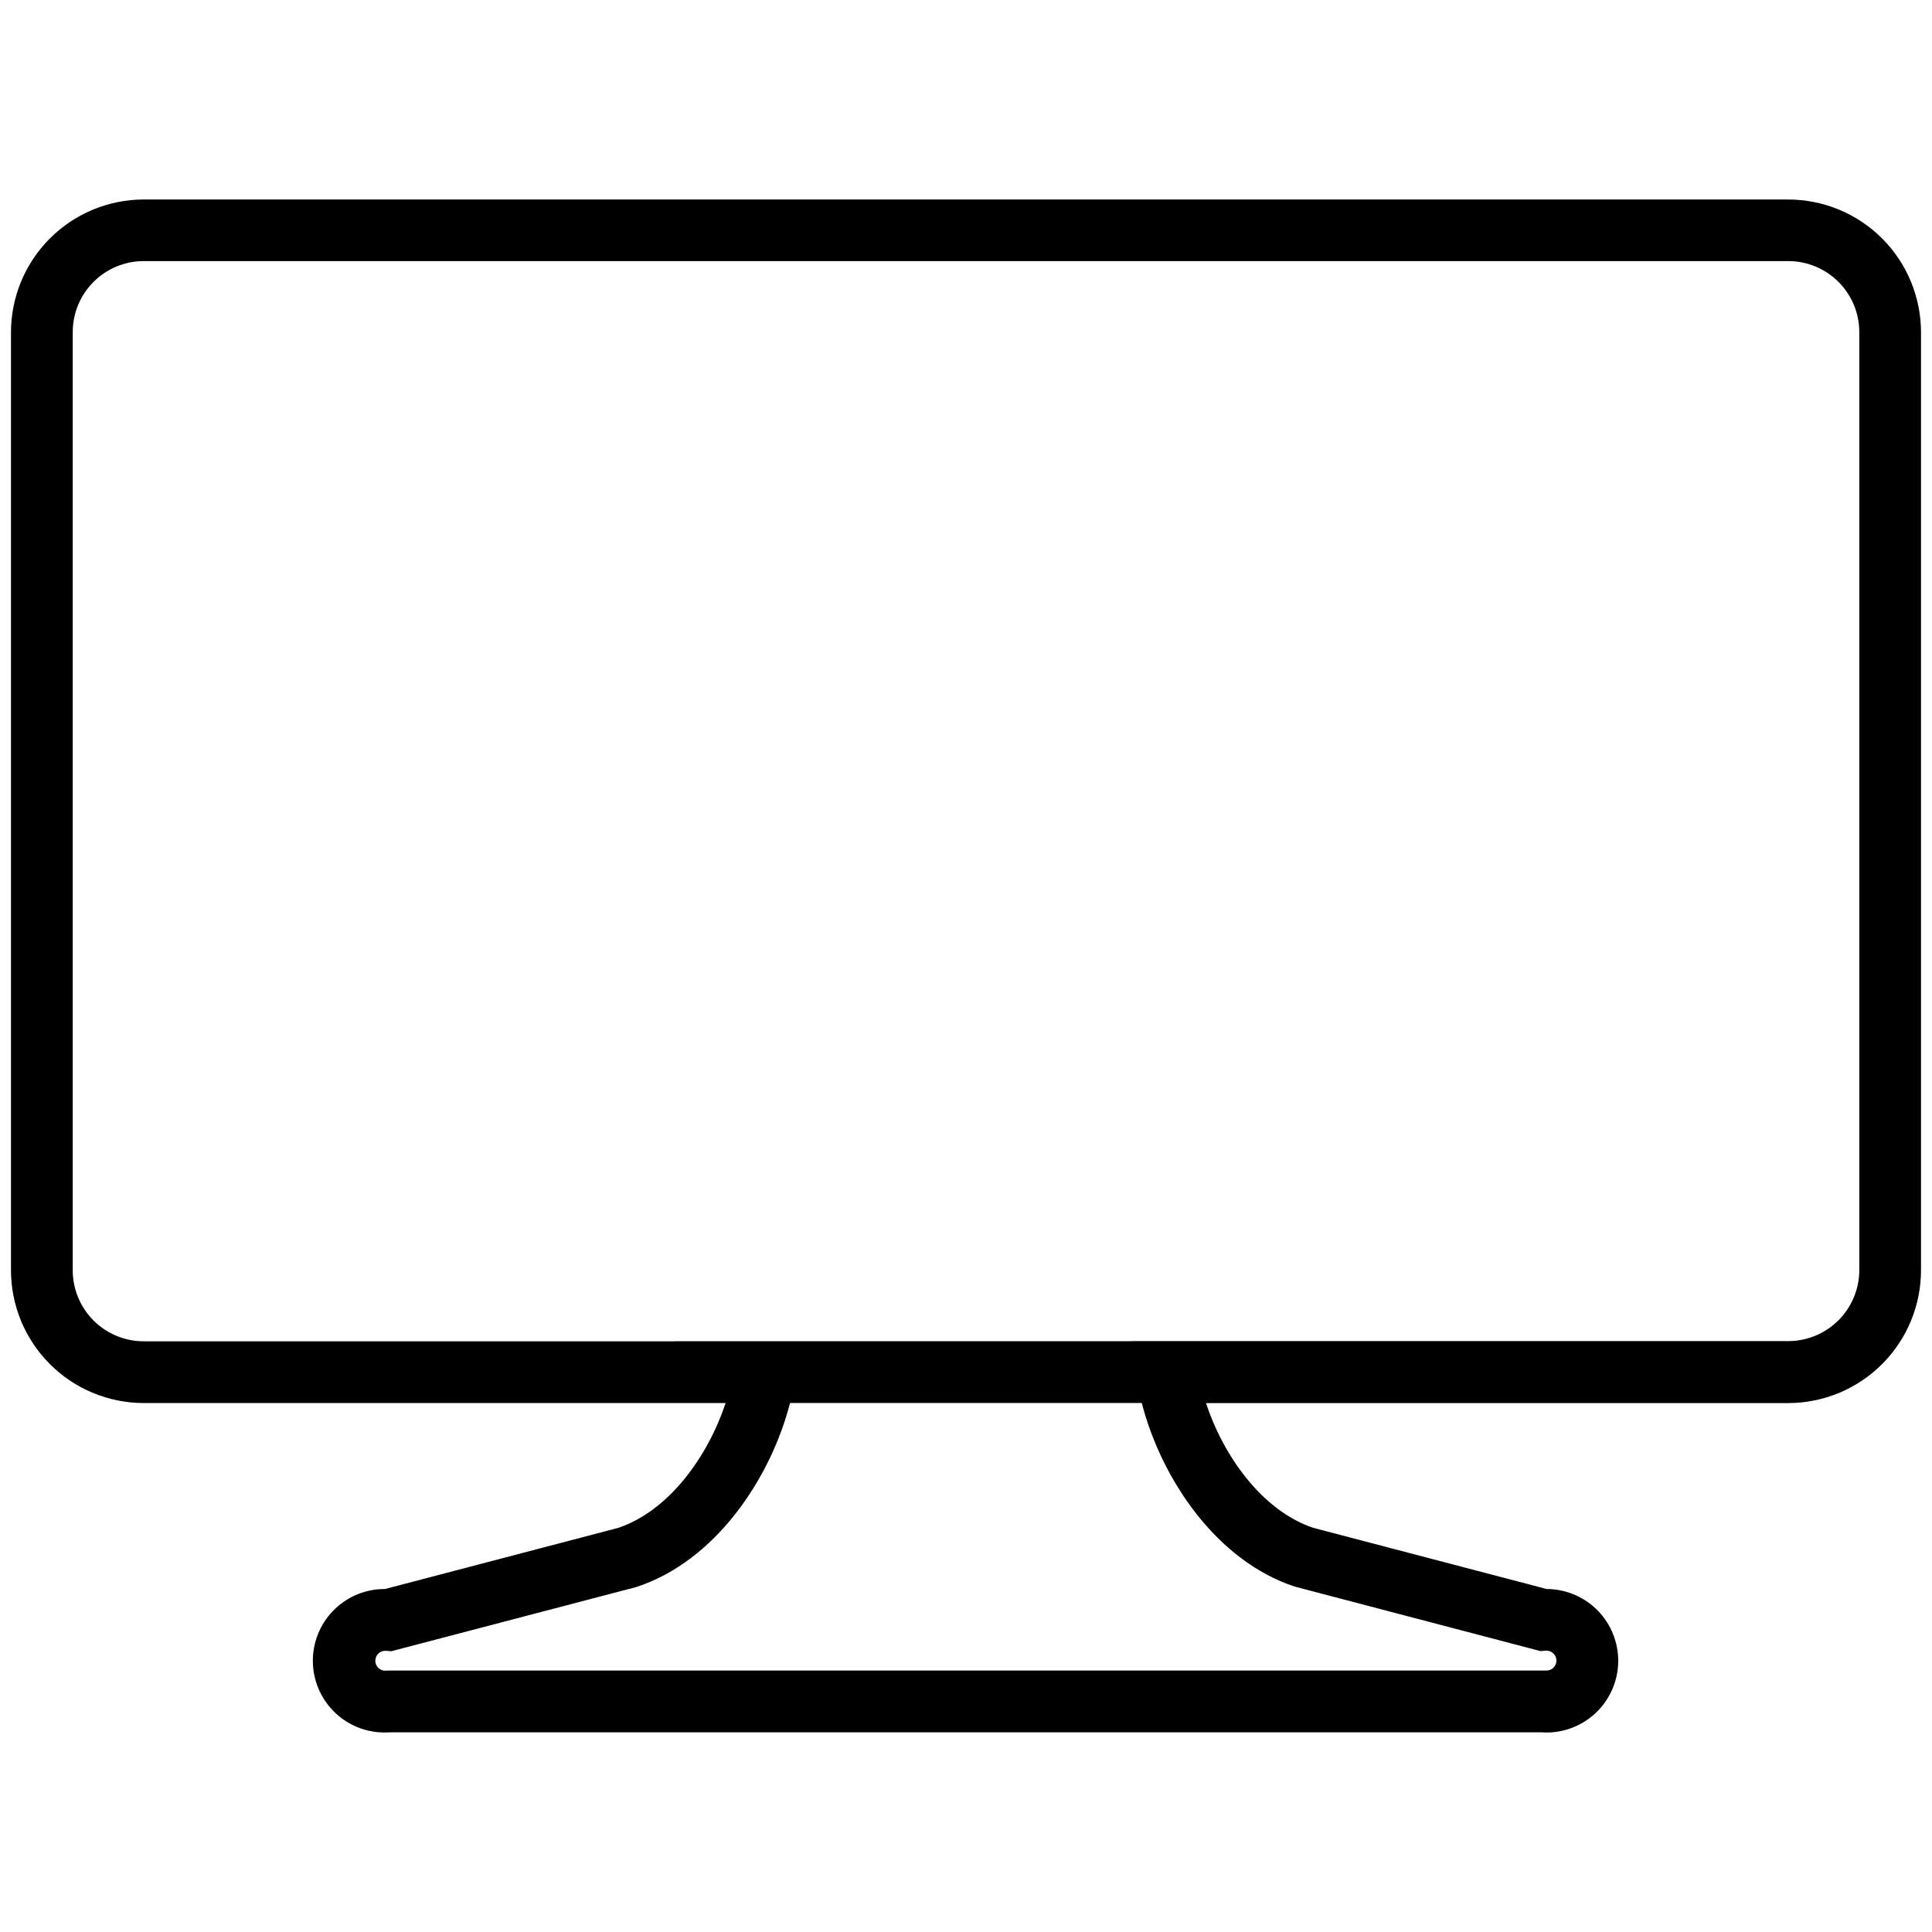 <svg version="0.0" viewBox="0 0 1000 1000" xmlns="http://www.w3.org/2000/svg">
 <style/>
 <path d="m74.392 103.26c-18.216 0.021-35.681 7.268-48.562 20.149-12.881 12.881-20.126 30.344-20.147 48.56v485.54c0.021 18.216 7.266 35.681 20.147 48.562 12.881 12.881 30.346 20.127 48.562 20.149h301.19c-9.14 27.486-29.096 55.622-55.514 64.586l-120.79 31.664c-9.639-0.054-18.921 3.641-25.886 10.305-6.966 6.664-11.067 15.774-11.437 25.406-0.37 9.633 3.019 19.032 9.452 26.211s15.406 11.577 25.02 12.263c1.747 0.118 3.498 0.118 5.245 0h596.52c0.771 0.067 1.528 0.066 2.285 0.066l0.014 0.03c9.586-0.011 18.797-3.729 25.706-10.375 6.909-6.645 10.979-15.707 11.361-25.286 0.383-9.578-2.954-18.932-9.31-26.108-6.357-7.176-15.243-11.616-24.798-12.391-0.96-0.122-1.933-0.122-2.893-0.122l-120.82-31.664c-26.486-8.923-46.427-37.072-55.526-64.572h301.57c18.183-0.078 35.596-7.347 48.436-20.221 12.841-12.874 20.066-30.305 20.097-48.488v-485.55c-0.022-18.216-7.266-35.679-20.147-48.56-12.881-12.881-30.345-20.127-48.562-20.149zm0 31.88h851.24c9.741 7e-3 19.081 3.88 25.97 10.767 6.887 6.887 10.758 16.227 10.765 25.968v485.54c-0.013 9.713-3.869 19.026-10.723 25.908-6.853 6.882-16.149 10.775-25.862 10.829h-340.4l0.01 0.066h-235.87v0.04h-275.14c-9.739-0.011-19.077-3.882-25.964-10.769-6.887-6.887-10.761-16.225-10.771-25.964v-485.65c0.007-9.74 3.88-19.08 10.767-25.968 6.887-6.887 16.227-10.76 25.968-10.767zm334.54 591.06h182.05c10.175 39.397 38.663 81.733 79.256 95.046l127.09 33.354 2.705-0.218c0.274-0.016 0.549-0.016 0.824 0 0.675 0.054 1.334 0.244 1.935 0.552 0.603 0.308 1.138 0.731 1.578 1.246 0.438 0.516 0.772 1.112 0.98 1.756 0.208 0.645 0.286 1.323 0.232 1.998-0.054 0.675-0.24 1.333-0.548 1.935-0.308 0.603-0.733 1.138-1.248 1.578-0.516 0.439-1.112 0.772-1.756 0.98-0.645 0.208-1.323 0.286-1.998 0.232h-599.57l-0.634 0.082c-0.274 0.022-0.551 0.022-0.826 0-1.363-0.11-2.626-0.754-3.511-1.796-0.887-1.041-1.323-2.39-1.214-3.753 0.11-1.363 0.756-2.626 1.798-3.513 1.041-0.886 2.39-1.323 3.753-1.214l2.703 0.218 126.2-33.072 0.96-0.284c40.545-13.374 69.049-55.745 79.24-95.126z"/>
</svg>
